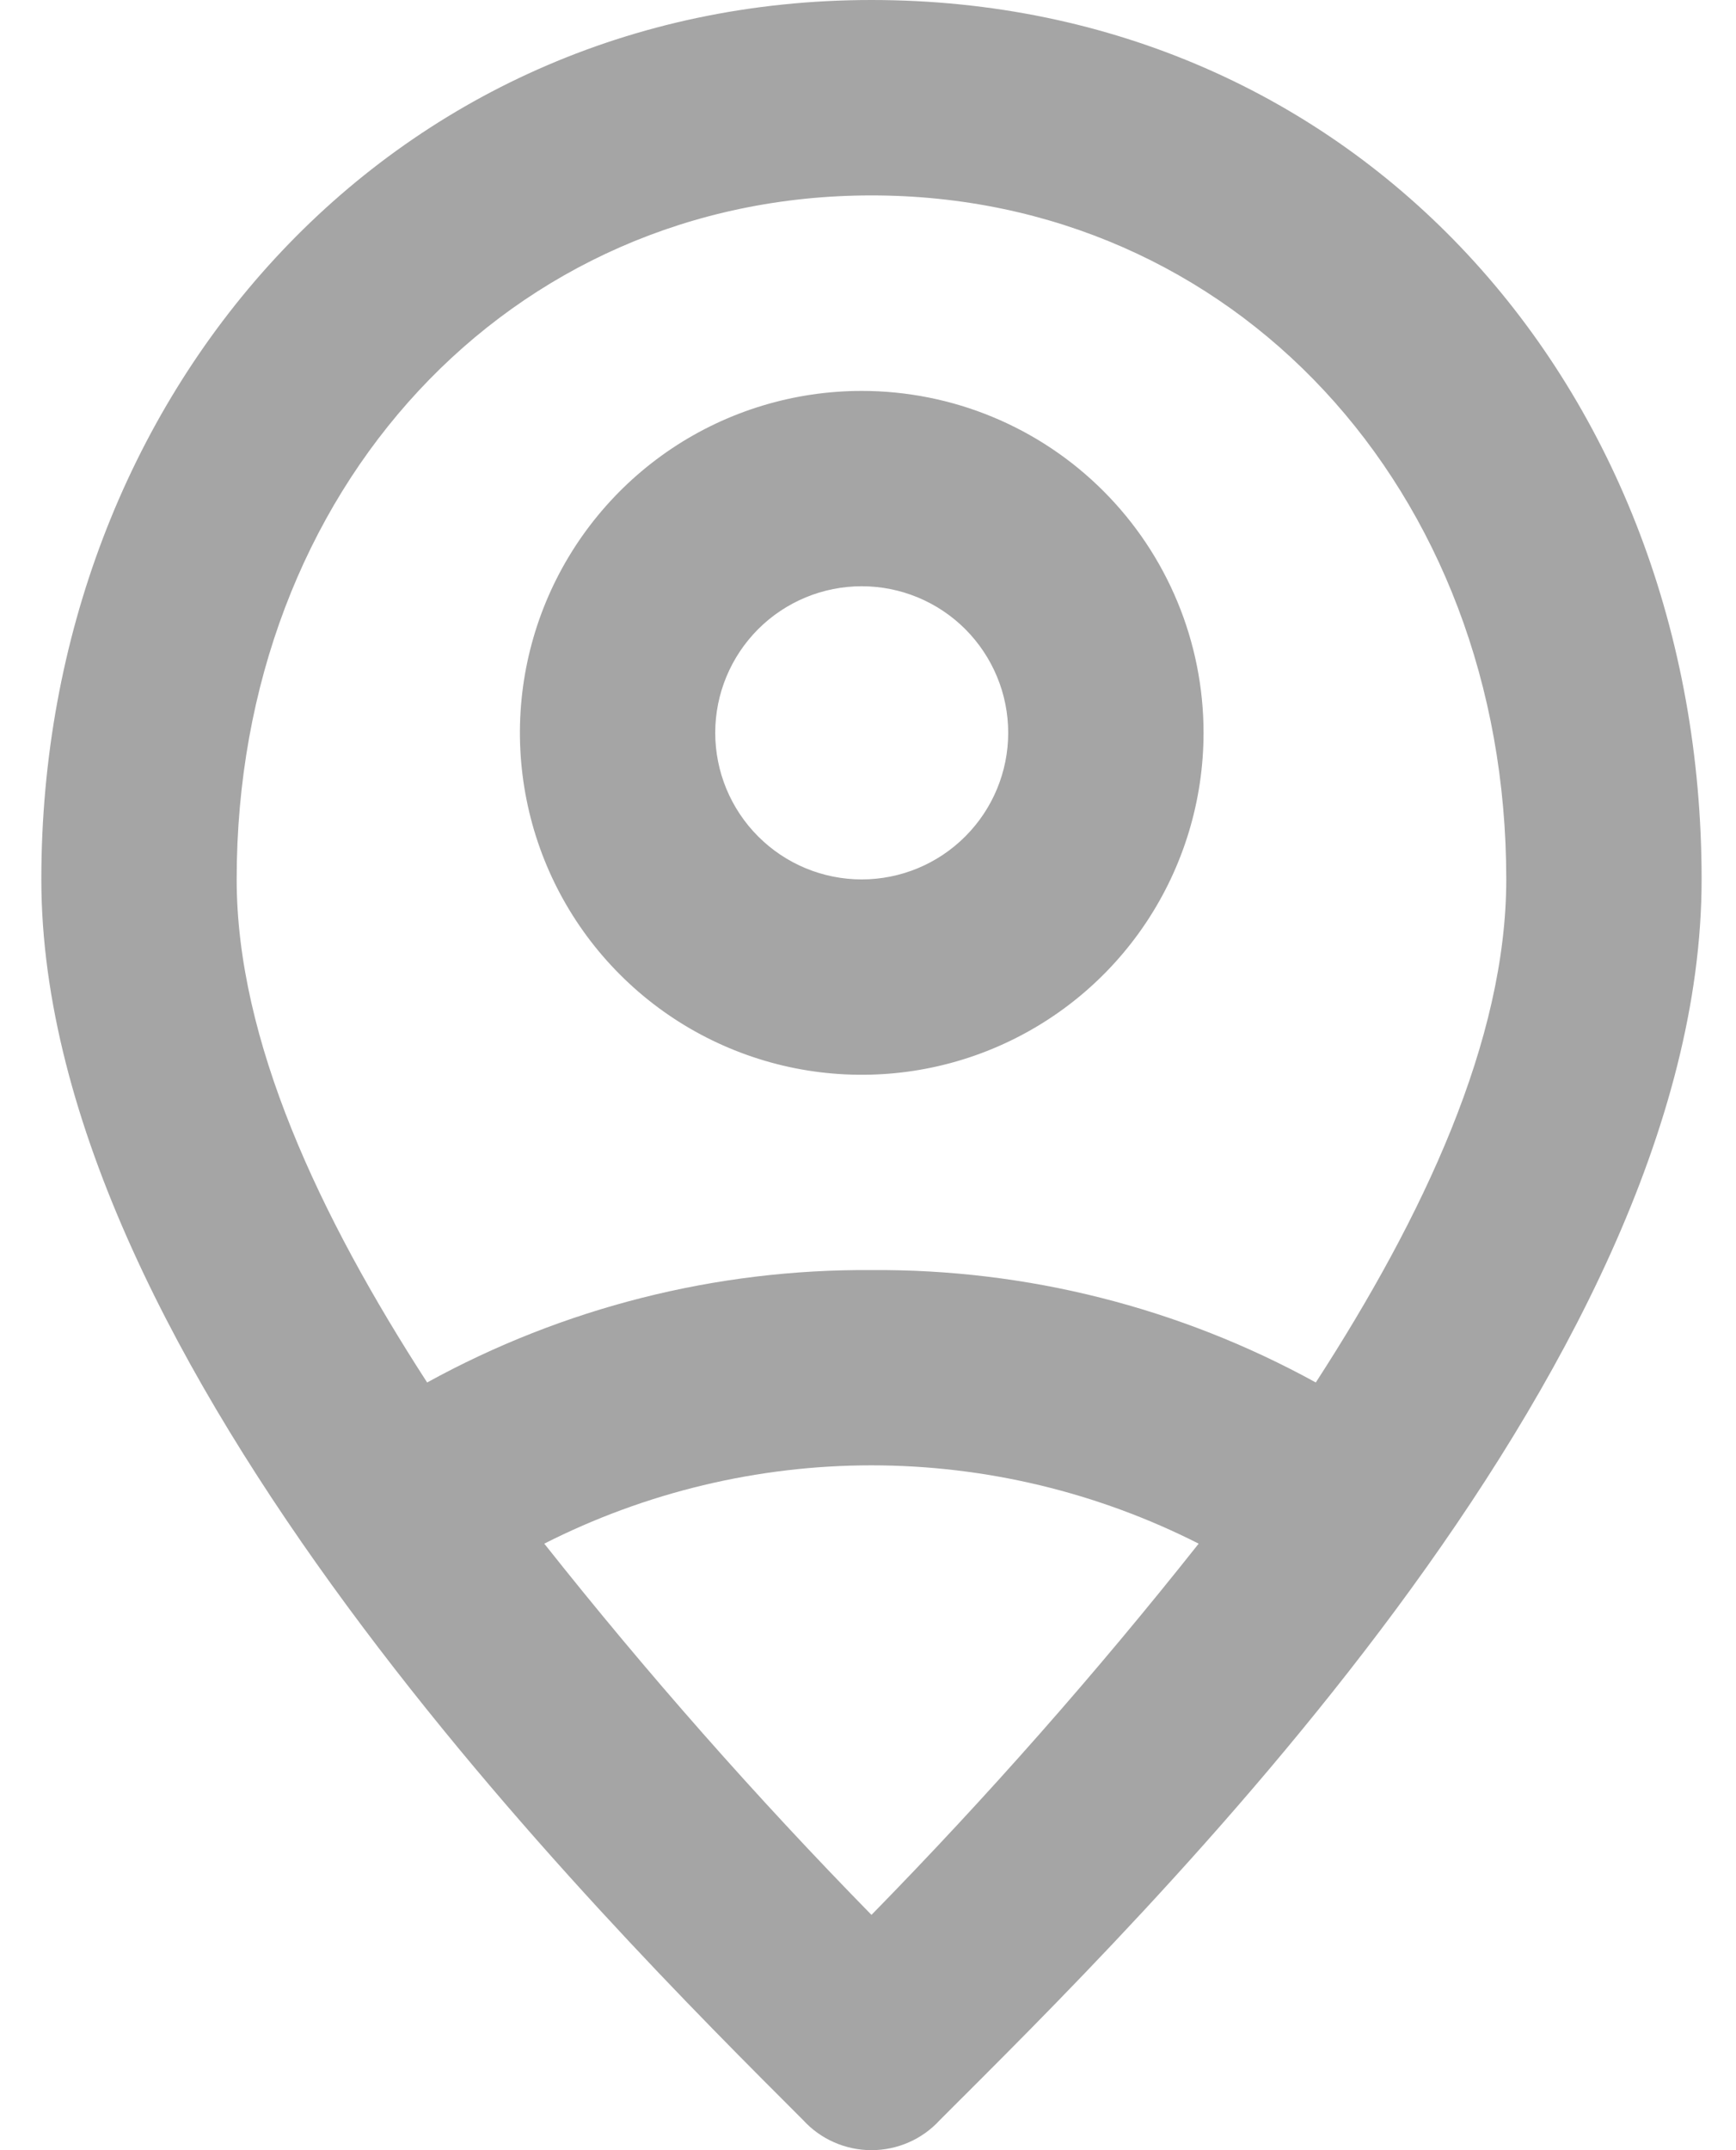 <svg width="21" height="26" viewBox="0 0 21 26" fill="none" xmlns="http://www.w3.org/2000/svg">
<path d="M10.424 7.089C10.894 7.089 11.345 7.276 11.677 7.608C12.009 7.941 12.196 8.391 12.196 8.861C12.196 9.331 12.009 9.782 11.677 10.114C11.345 10.447 10.894 10.634 10.424 10.634C9.954 10.634 9.503 10.447 9.171 10.114C8.839 9.782 8.652 9.331 8.652 8.861C8.652 8.391 8.839 7.941 9.171 7.608C9.503 7.276 9.954 7.089 10.424 7.089ZM10.424 4.727C9.606 4.727 8.807 4.969 8.127 5.423C7.447 5.878 6.917 6.524 6.604 7.279C6.291 8.035 6.209 8.866 6.369 9.668C6.528 10.47 6.922 11.207 7.5 11.785C8.078 12.364 8.815 12.757 9.617 12.917C10.419 13.076 11.251 12.995 12.006 12.682C12.762 12.369 13.408 11.839 13.862 11.159C14.316 10.479 14.559 9.679 14.559 8.861C14.559 7.765 14.123 6.713 13.348 5.938C12.572 5.162 11.521 4.727 10.424 4.727Z" fill="#A5A5A5"/>
<path d="M10.542 0C4.694 0 0.5 4.785 0.5 10.633C0.5 16.481 7.293 23.215 9.715 25.636C9.82 25.751 9.948 25.843 10.09 25.905C10.233 25.968 10.386 26 10.542 26C10.697 26 10.851 25.968 10.994 25.905C11.136 25.843 11.264 25.751 11.369 25.636C13.791 23.215 20.584 16.599 20.584 10.633C20.584 4.667 16.39 0 10.542 0ZM2.863 10.633C2.863 5.907 6.171 2.363 10.542 2.363C14.913 2.363 18.221 5.907 18.221 10.633C18.221 12.582 17.217 14.709 15.917 16.717C14.271 15.812 12.42 15.344 10.542 15.358C8.663 15.344 6.813 15.812 5.167 16.717C3.867 14.709 2.863 12.582 2.863 10.633ZM10.542 23.155C9.145 21.729 7.824 20.231 6.584 18.666C7.811 18.044 9.167 17.719 10.542 17.719C11.917 17.719 13.273 18.044 14.5 18.666C13.26 20.231 11.939 21.729 10.542 23.155Z" fill="#A5A5A5"/>
</svg>
